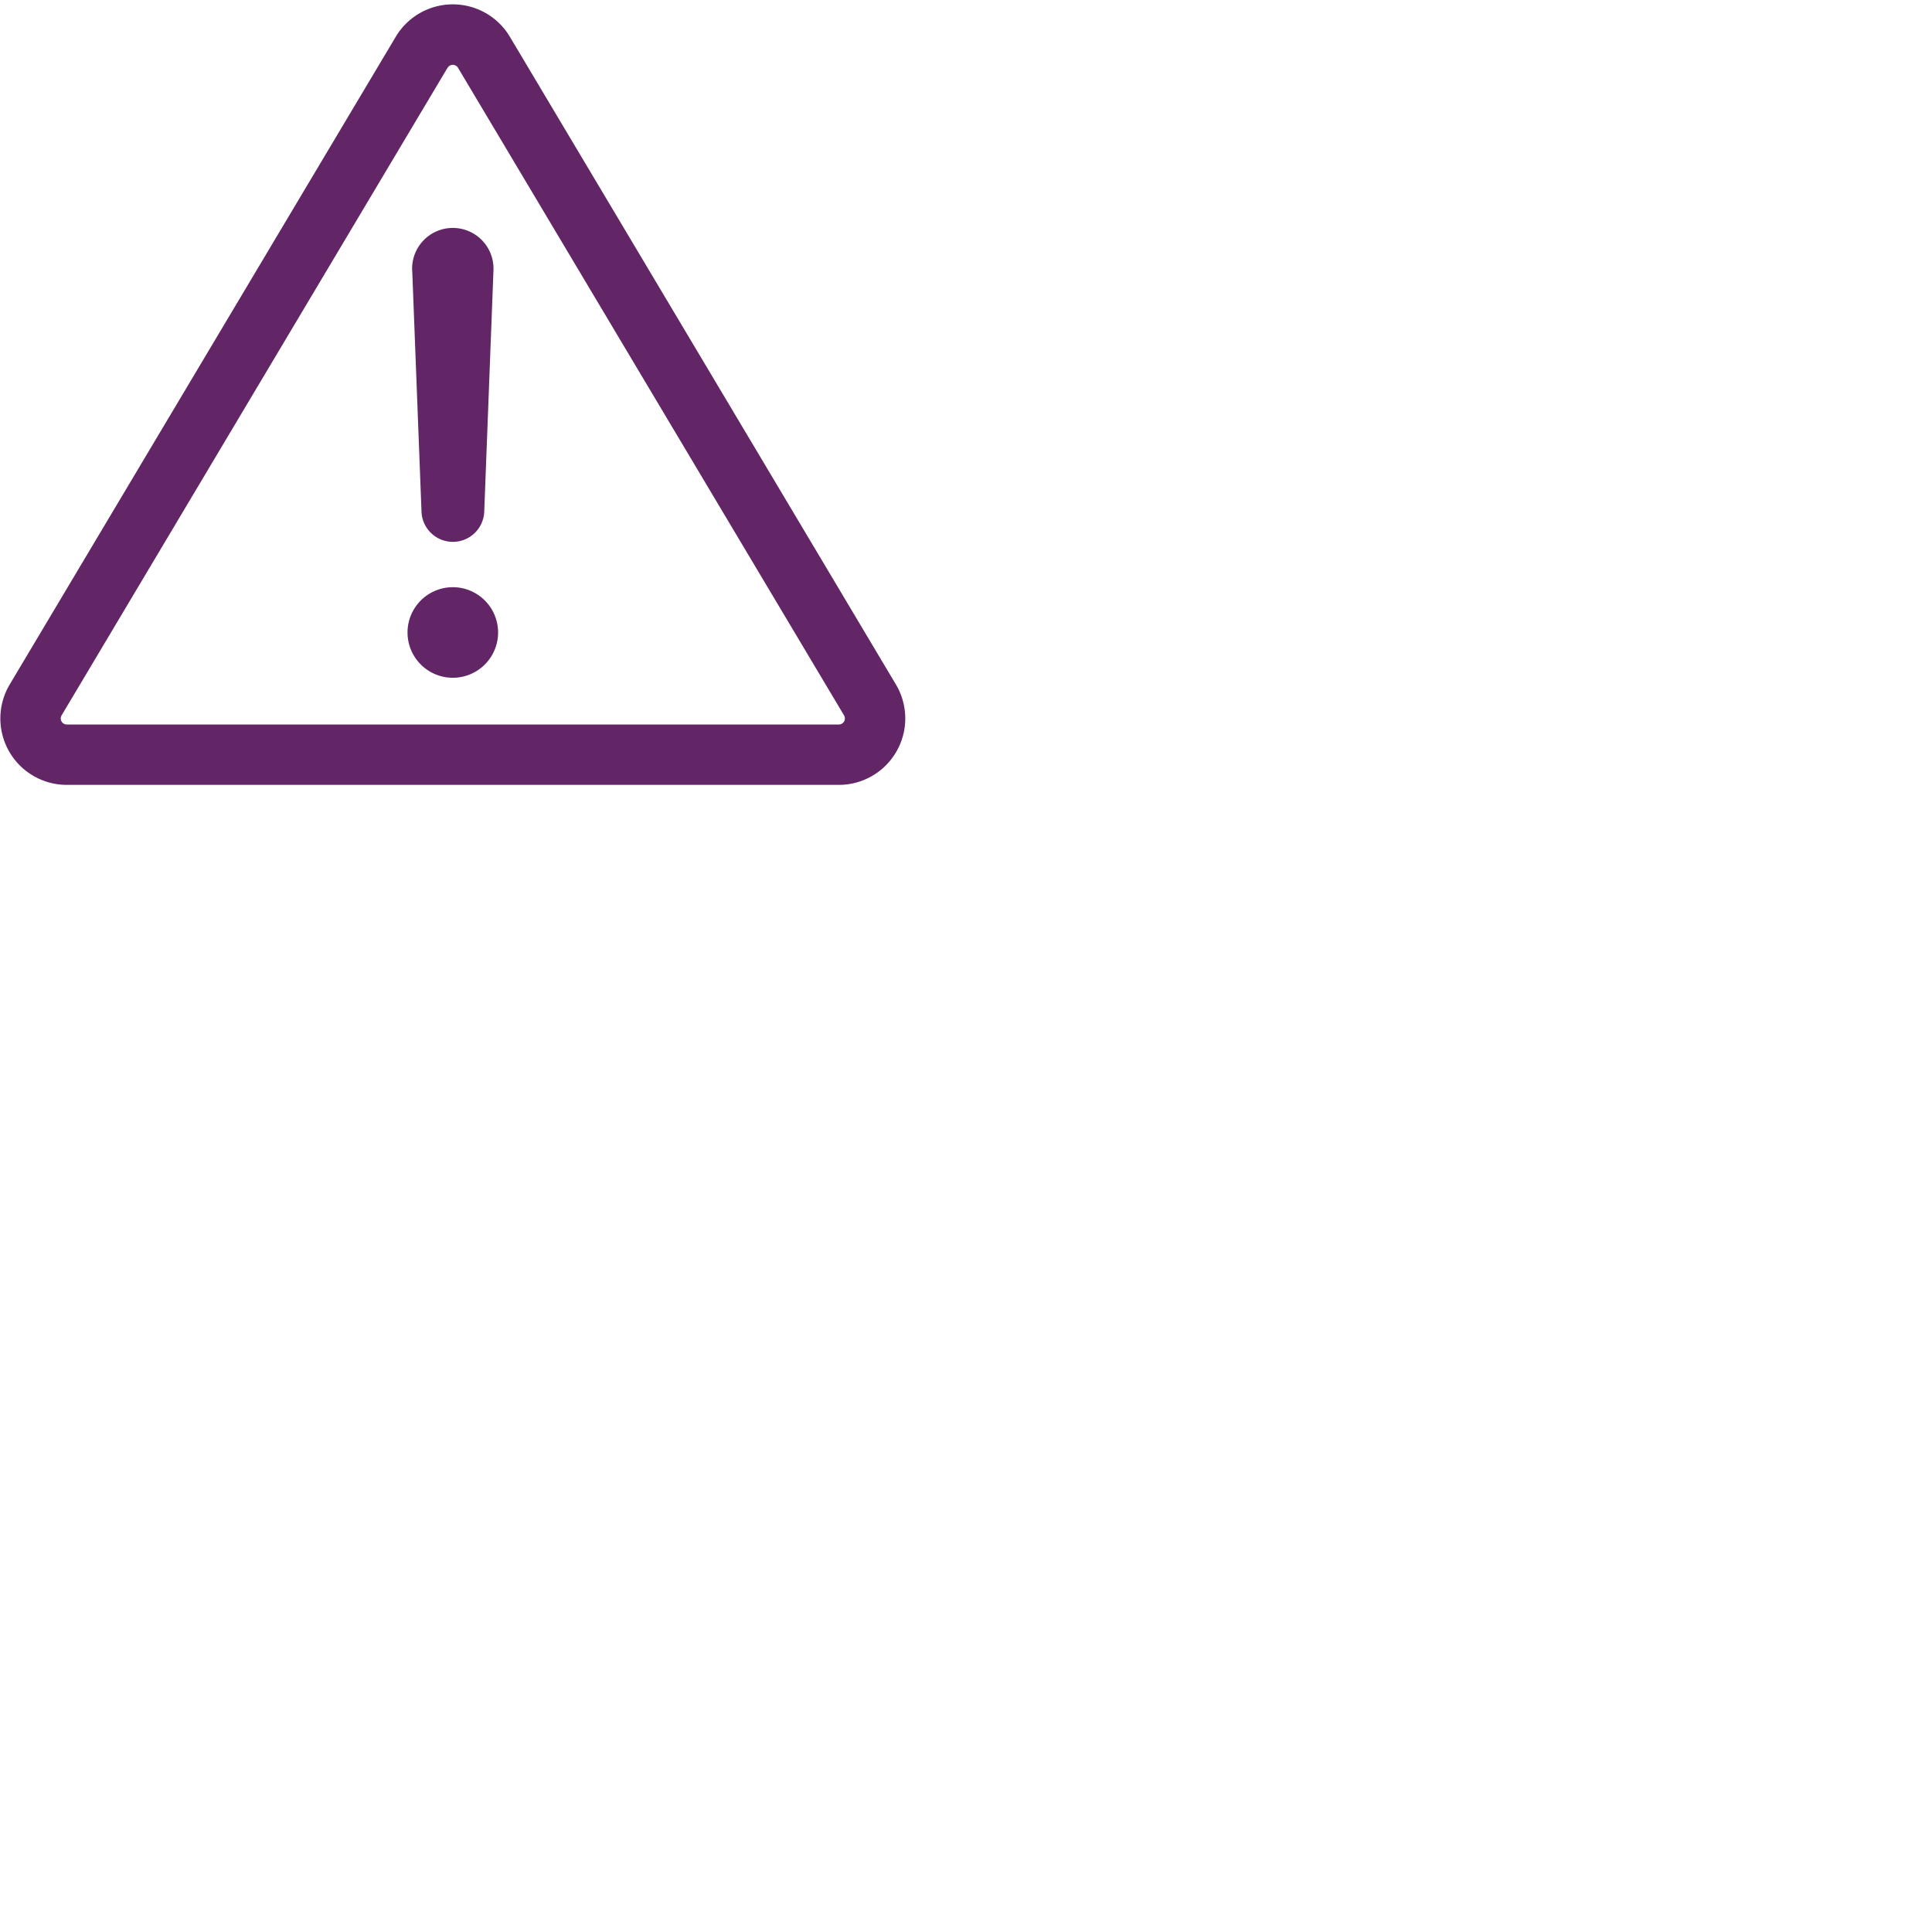 <svg xmlns="http://www.w3.org/2000/svg" width="32" height="32" fill="none">
  <path fill="#622565" fill-rule="evenodd" d="M8.445.609a1.1 1.1 0 0 0-1.89 0L.161 11.337A1.1 1.1 0 0 0 1.106 13h12.788a1.1 1.1 0 0 0 .945-1.663L8.445.609Zm-1.03.512a.1.1 0 0 1 .17 0l6.395 10.728a.1.1 0 0 1-.086.151H1.106a.1.1 0 0 1-.086-.151L7.414 1.12Zm-.588 3.365a.674.674 0 1 1 1.346 0L8.02 8.487a.52.52 0 0 1-1.038 0l-.154-4Zm1.423 5.99a.75.75 0 1 1-1.5 0 .75.75 0 0 1 1.5 0Z" clip-rule="evenodd"/>
</svg>